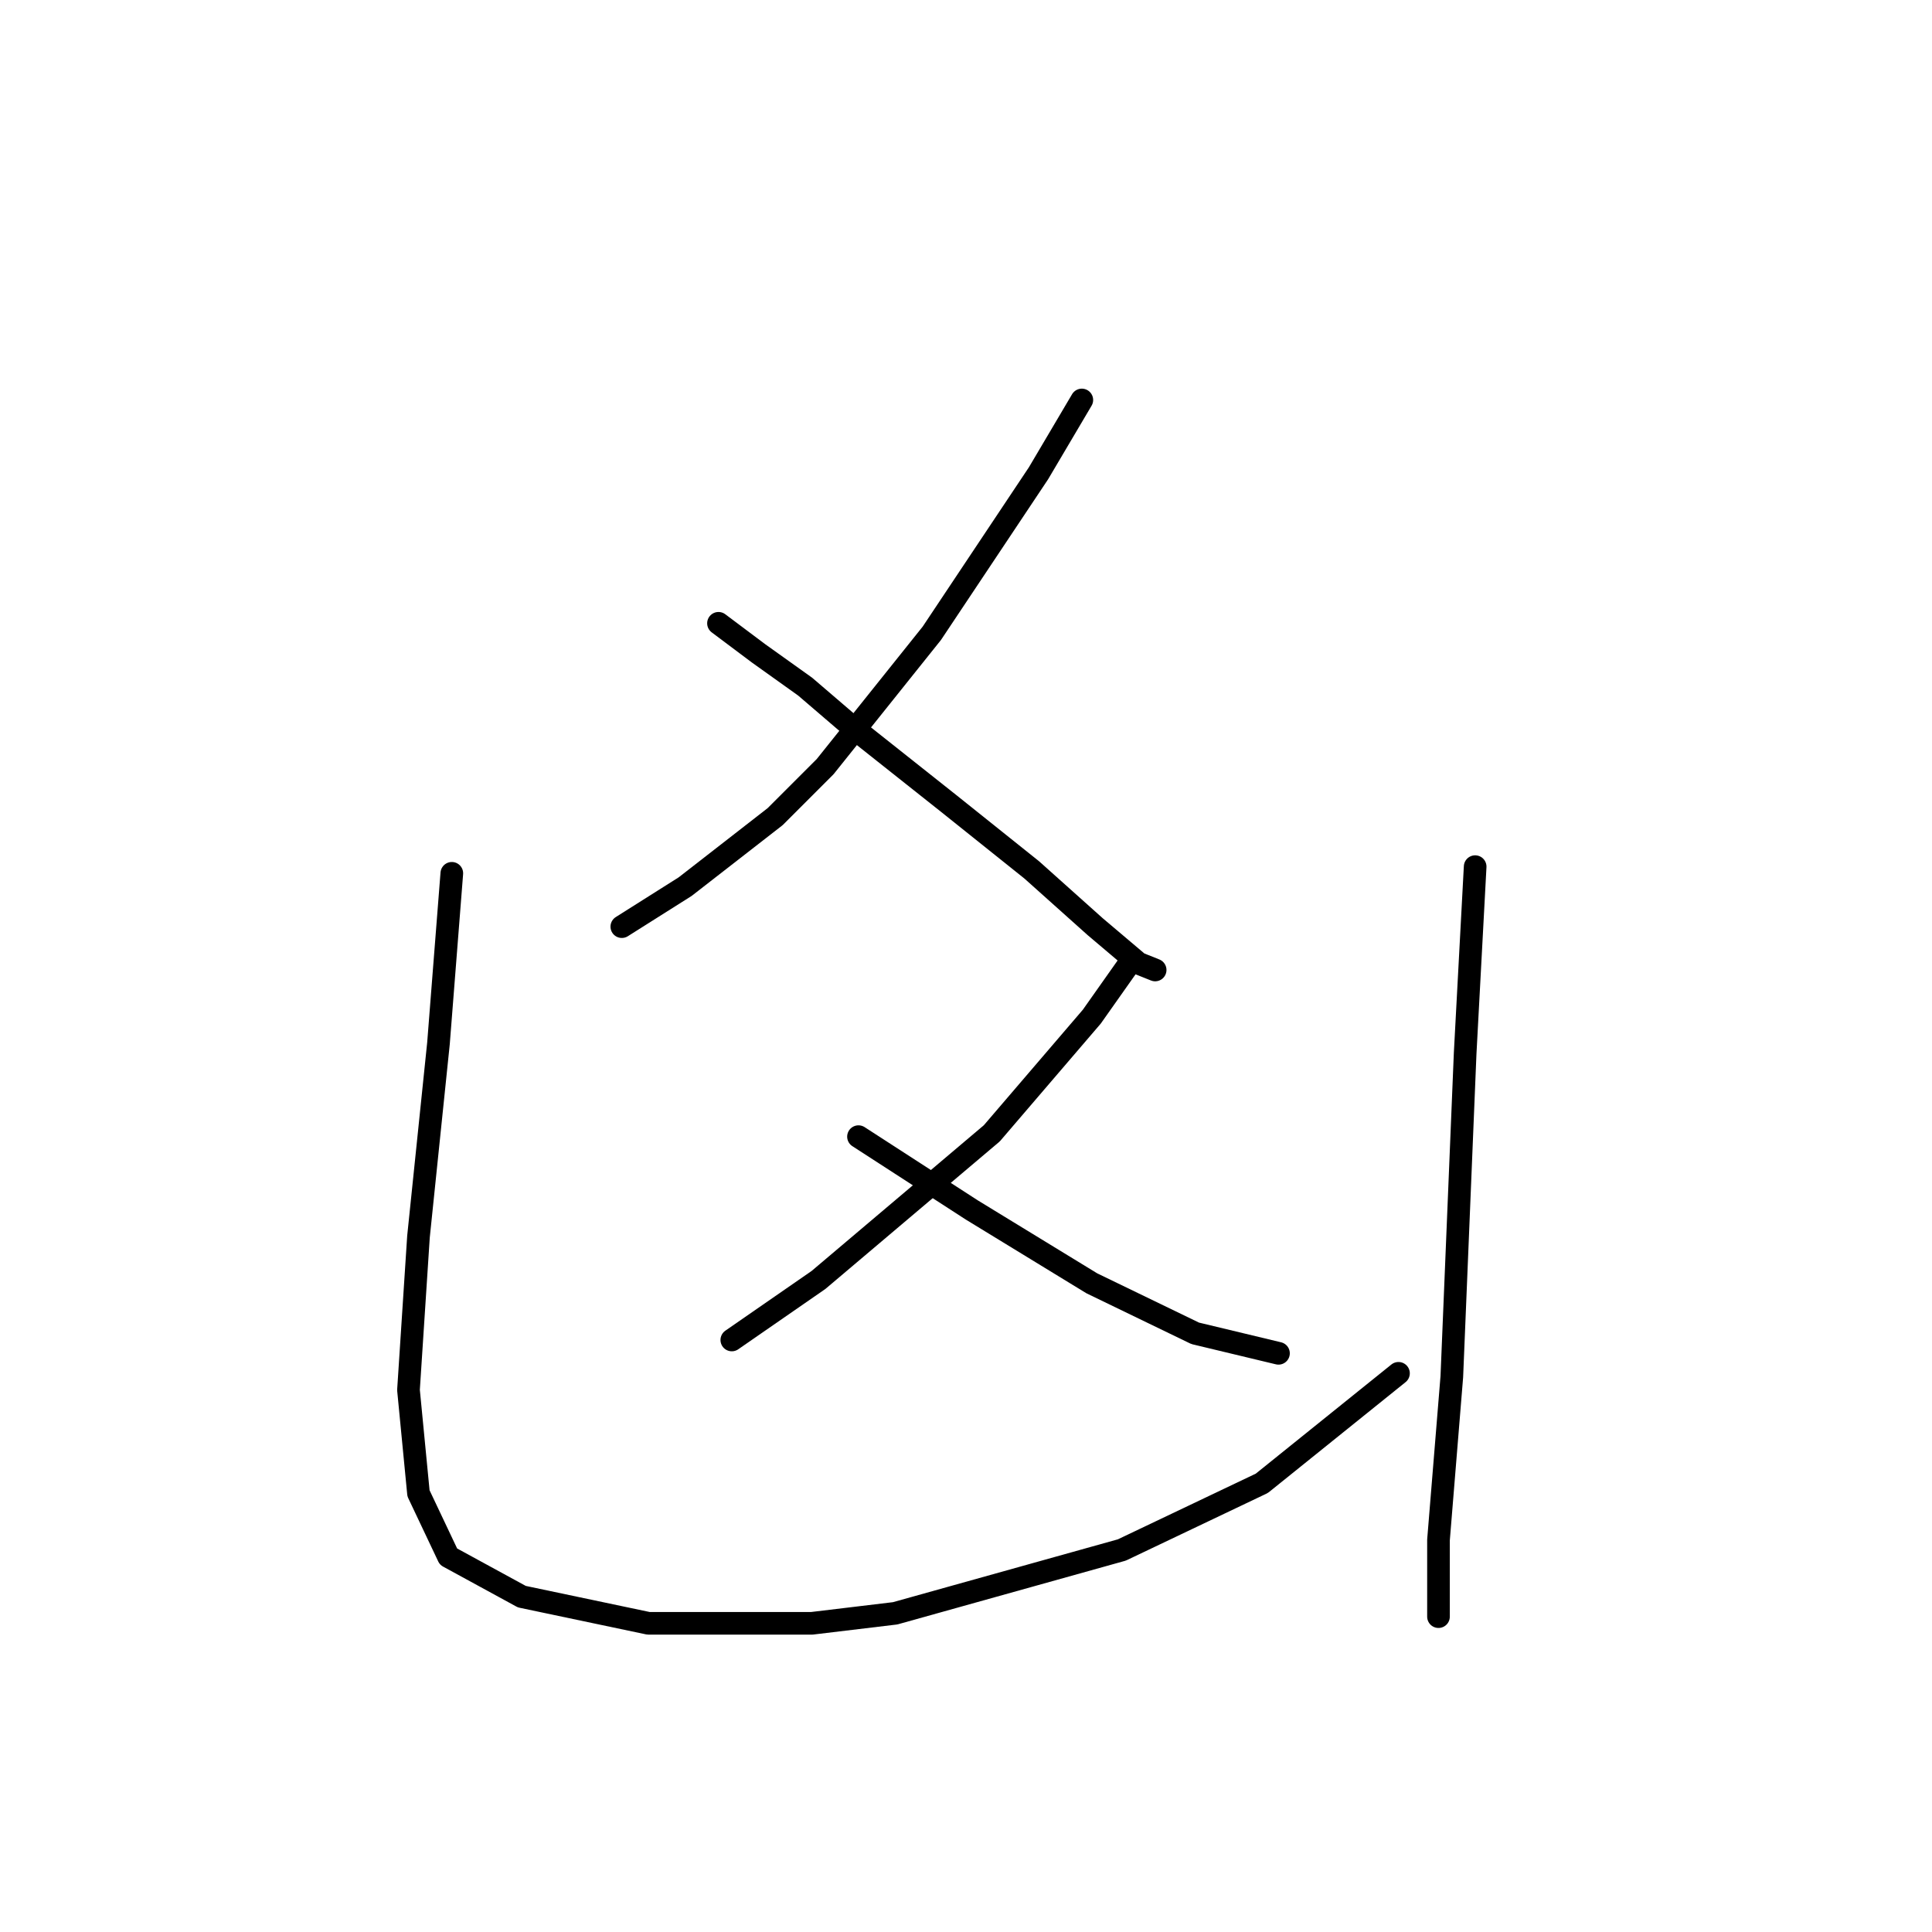<?xml version="1.0" standalone="no"?>
    <svg width="256" height="256" xmlns="http://www.w3.org/2000/svg" version="1.1">
    <polyline stroke="black" stroke-width="3" stroke-linecap="round" fill="transparent" stroke-linejoin="round" points="143.347 52.998 137.605 62.715 123.471 83.916 109.337 101.584 102.711 108.209 90.786 117.485 82.394 122.785 82.394 122.785 " />
        <polyline stroke="black" stroke-width="3" stroke-linecap="round" fill="transparent" stroke-linejoin="round" points="95.203 82.591 100.503 86.566 106.687 90.983 112.87 96.284 125.679 106.442 136.721 115.276 145.113 122.785 150.855 127.643 153.064 128.527 153.064 128.527 " />
        <polyline stroke="black" stroke-width="3" stroke-linecap="round" fill="transparent" stroke-linejoin="round" points="149.972 127.202 144.672 134.71 131.421 150.17 108.453 169.604 96.969 177.554 96.969 177.554 " />
        <polyline stroke="black" stroke-width="3" stroke-linecap="round" fill="transparent" stroke-linejoin="round" points="113.754 150.611 121.262 155.47 128.771 160.328 144.672 170.046 158.364 176.671 169.406 179.321 169.406 179.321 " />
        <polyline stroke="black" stroke-width="3" stroke-linecap="round" fill="transparent" stroke-linejoin="round" points="59.868 115.718 58.101 138.244 55.451 163.862 54.126 184.18 55.451 197.872 59.426 206.264 69.143 211.564 85.927 215.098 107.57 215.098 118.612 213.773 148.647 205.381 167.198 196.547 185.307 181.971 185.307 181.971 " />
        <polyline stroke="black" stroke-width="3" stroke-linecap="round" fill="transparent" stroke-linejoin="round" points="195.466 114.834 194.141 139.569 192.374 182.413 190.607 204.056 190.607 214.214 190.607 214.214 " />
        </svg>